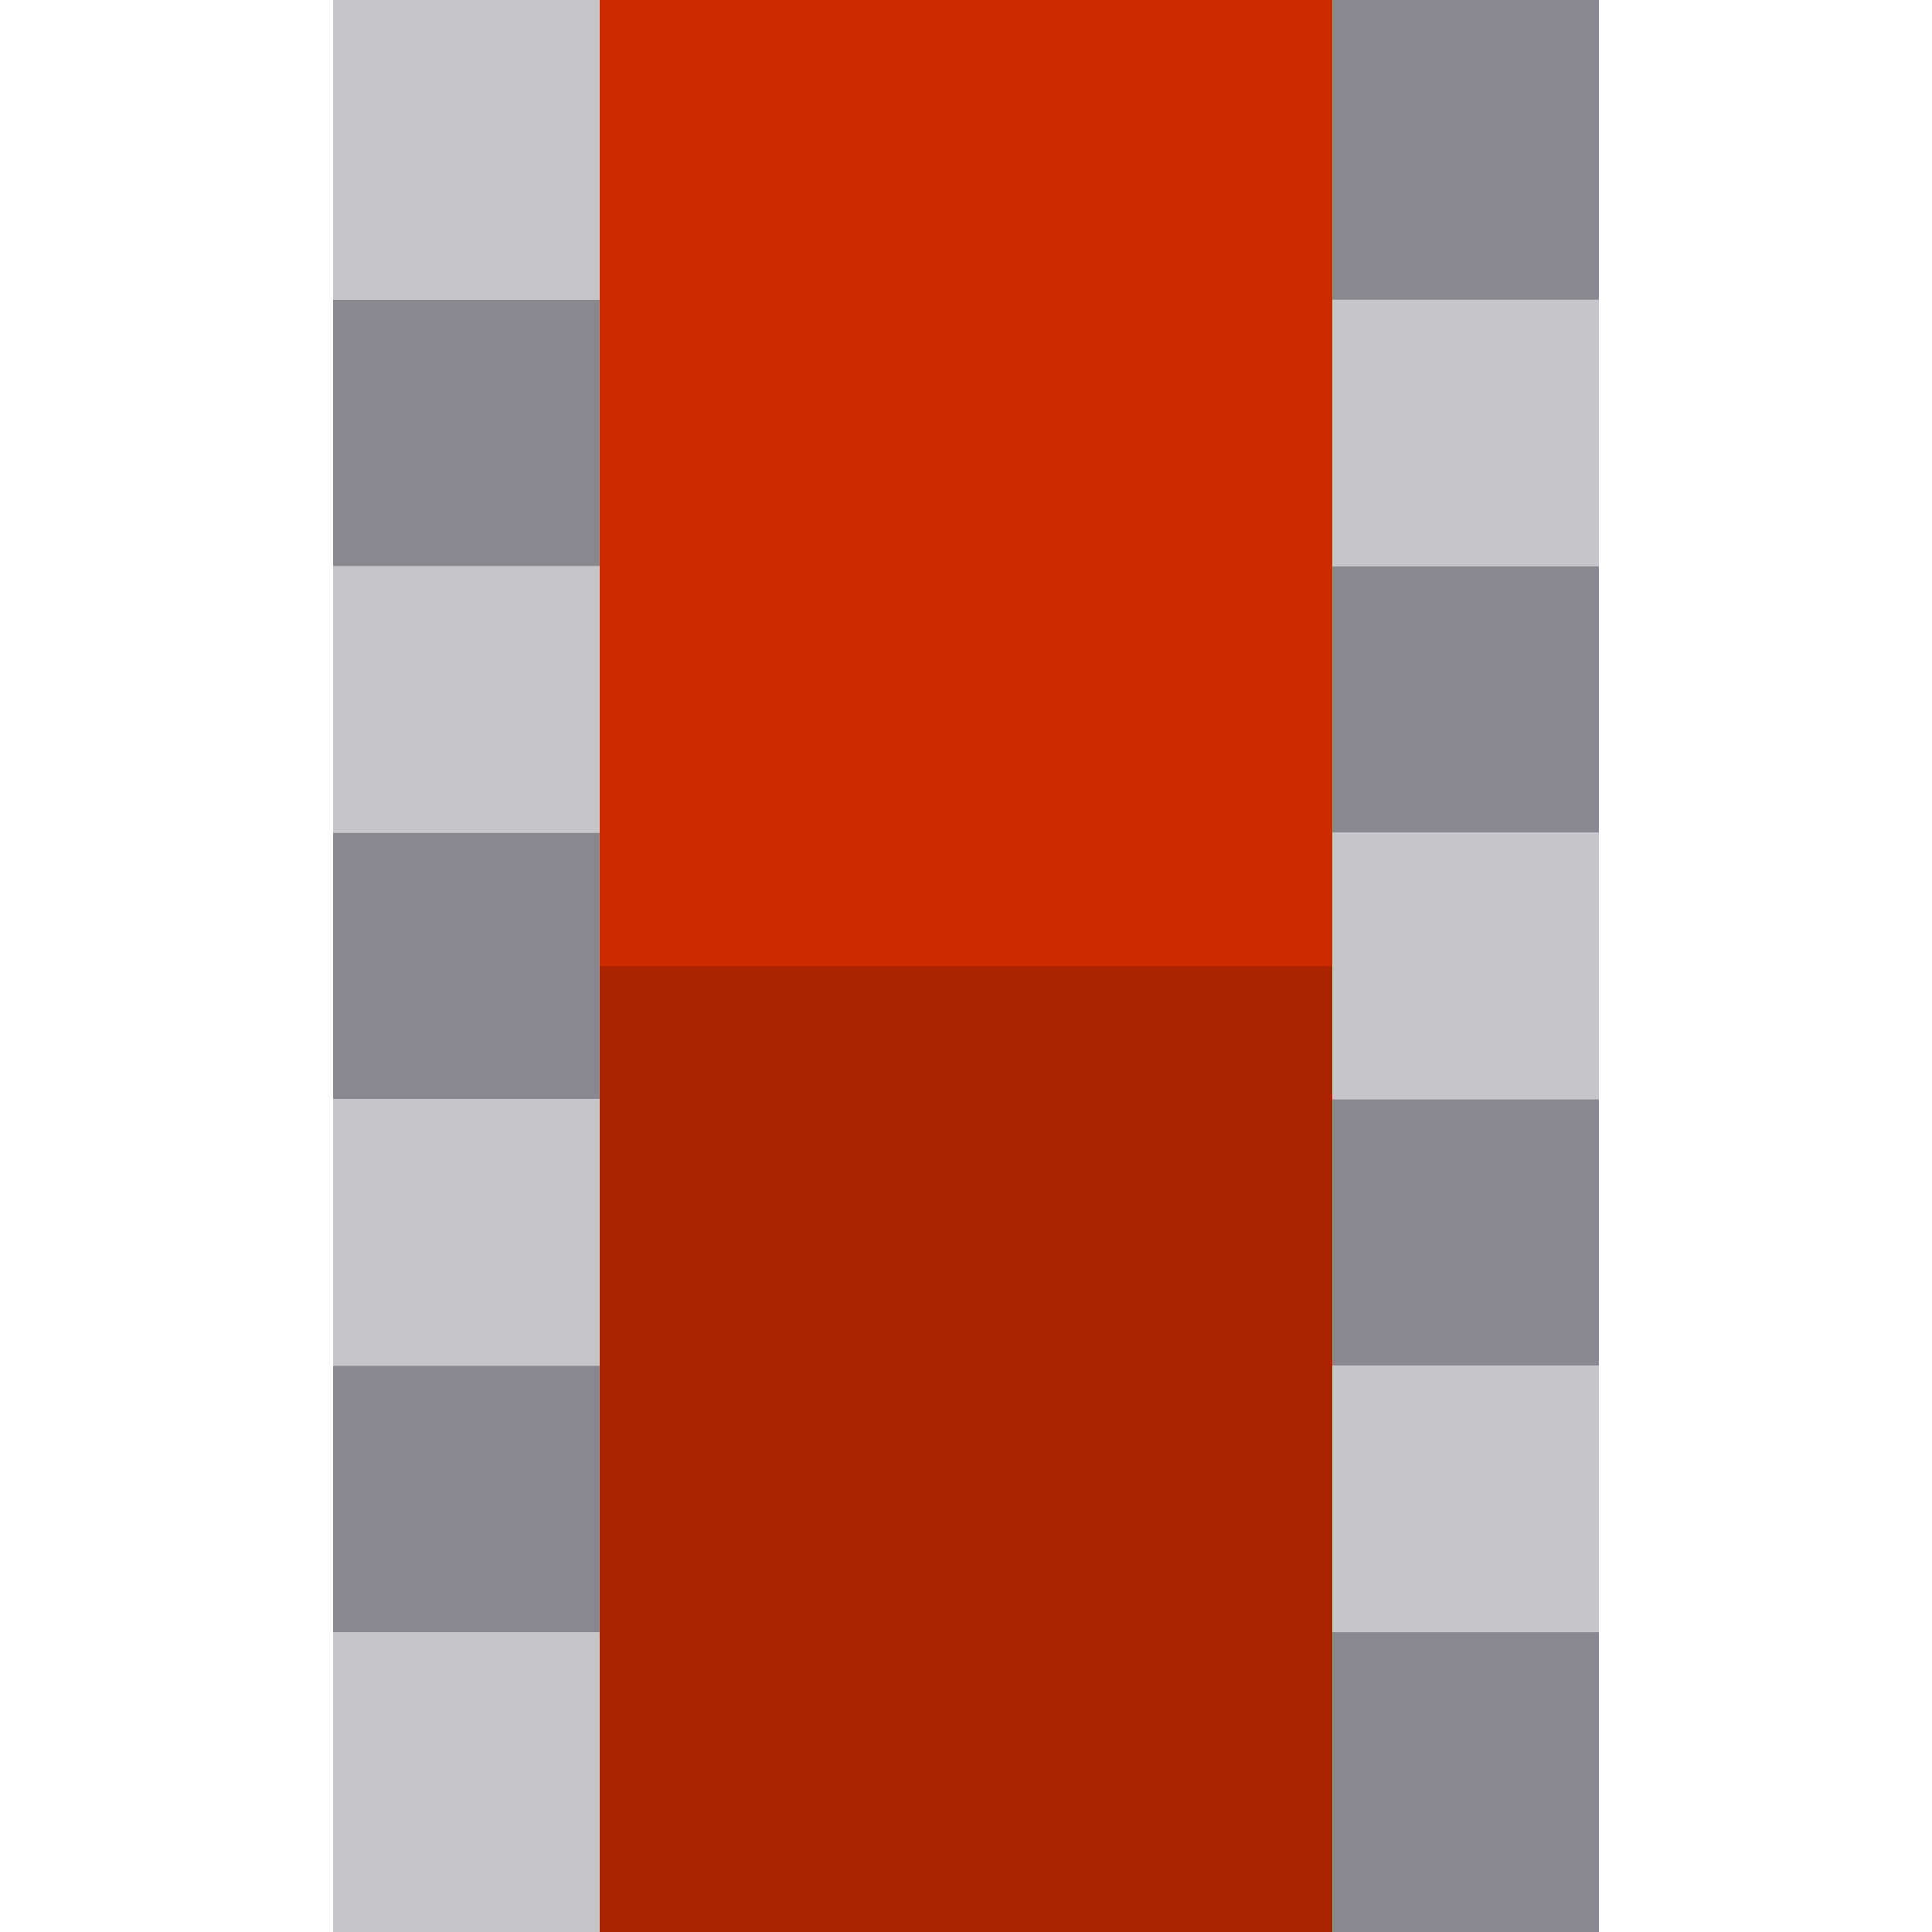 <svg height="464pt" viewBox="-80 0 464 464" width="464pt" xmlns="http://www.w3.org/2000/svg"><path d="m64 136v96h176v-232h-176zm0 0" fill="#cd2a00"/><path d="m240 328v-96h-176v232h176zm0 0" fill="#ab2300"/><path d="m0 0h64v72h-64zm0 0" fill="#c6c5ca"/><path d="m0 72h64v64h-64zm0 0" fill="#898890"/><path d="m0 136h64v64h-64zm0 0" fill="#c6c5ca"/><path d="m64 232v-32h-64v64h64zm0 0" fill="#898890"/><path d="m0 264h64v64h-64zm0 0" fill="#c6c5ca"/><path d="m0 328h64v64h-64zm0 0" fill="#898890"/><path d="m0 392h64v72h-64zm0 0" fill="#c6c5ca"/><path d="m240 0h64v72h-64zm0 0" fill="#898890"/><path d="m240 72h64v64h-64zm0 0" fill="#c6c5ca"/><path d="m240 136h64v64h-64zm0 0" fill="#898890"/><path d="m240 232v32h64v-64h-64zm0 0" fill="#c6c5ca"/><path d="m240 264h64v64h-64zm0 0" fill="#898890"/><path d="m240 328h64v64h-64zm0 0" fill="#c6c5ca"/><path d="m240 392h64v72h-64zm0 0" fill="#898890"/></svg>